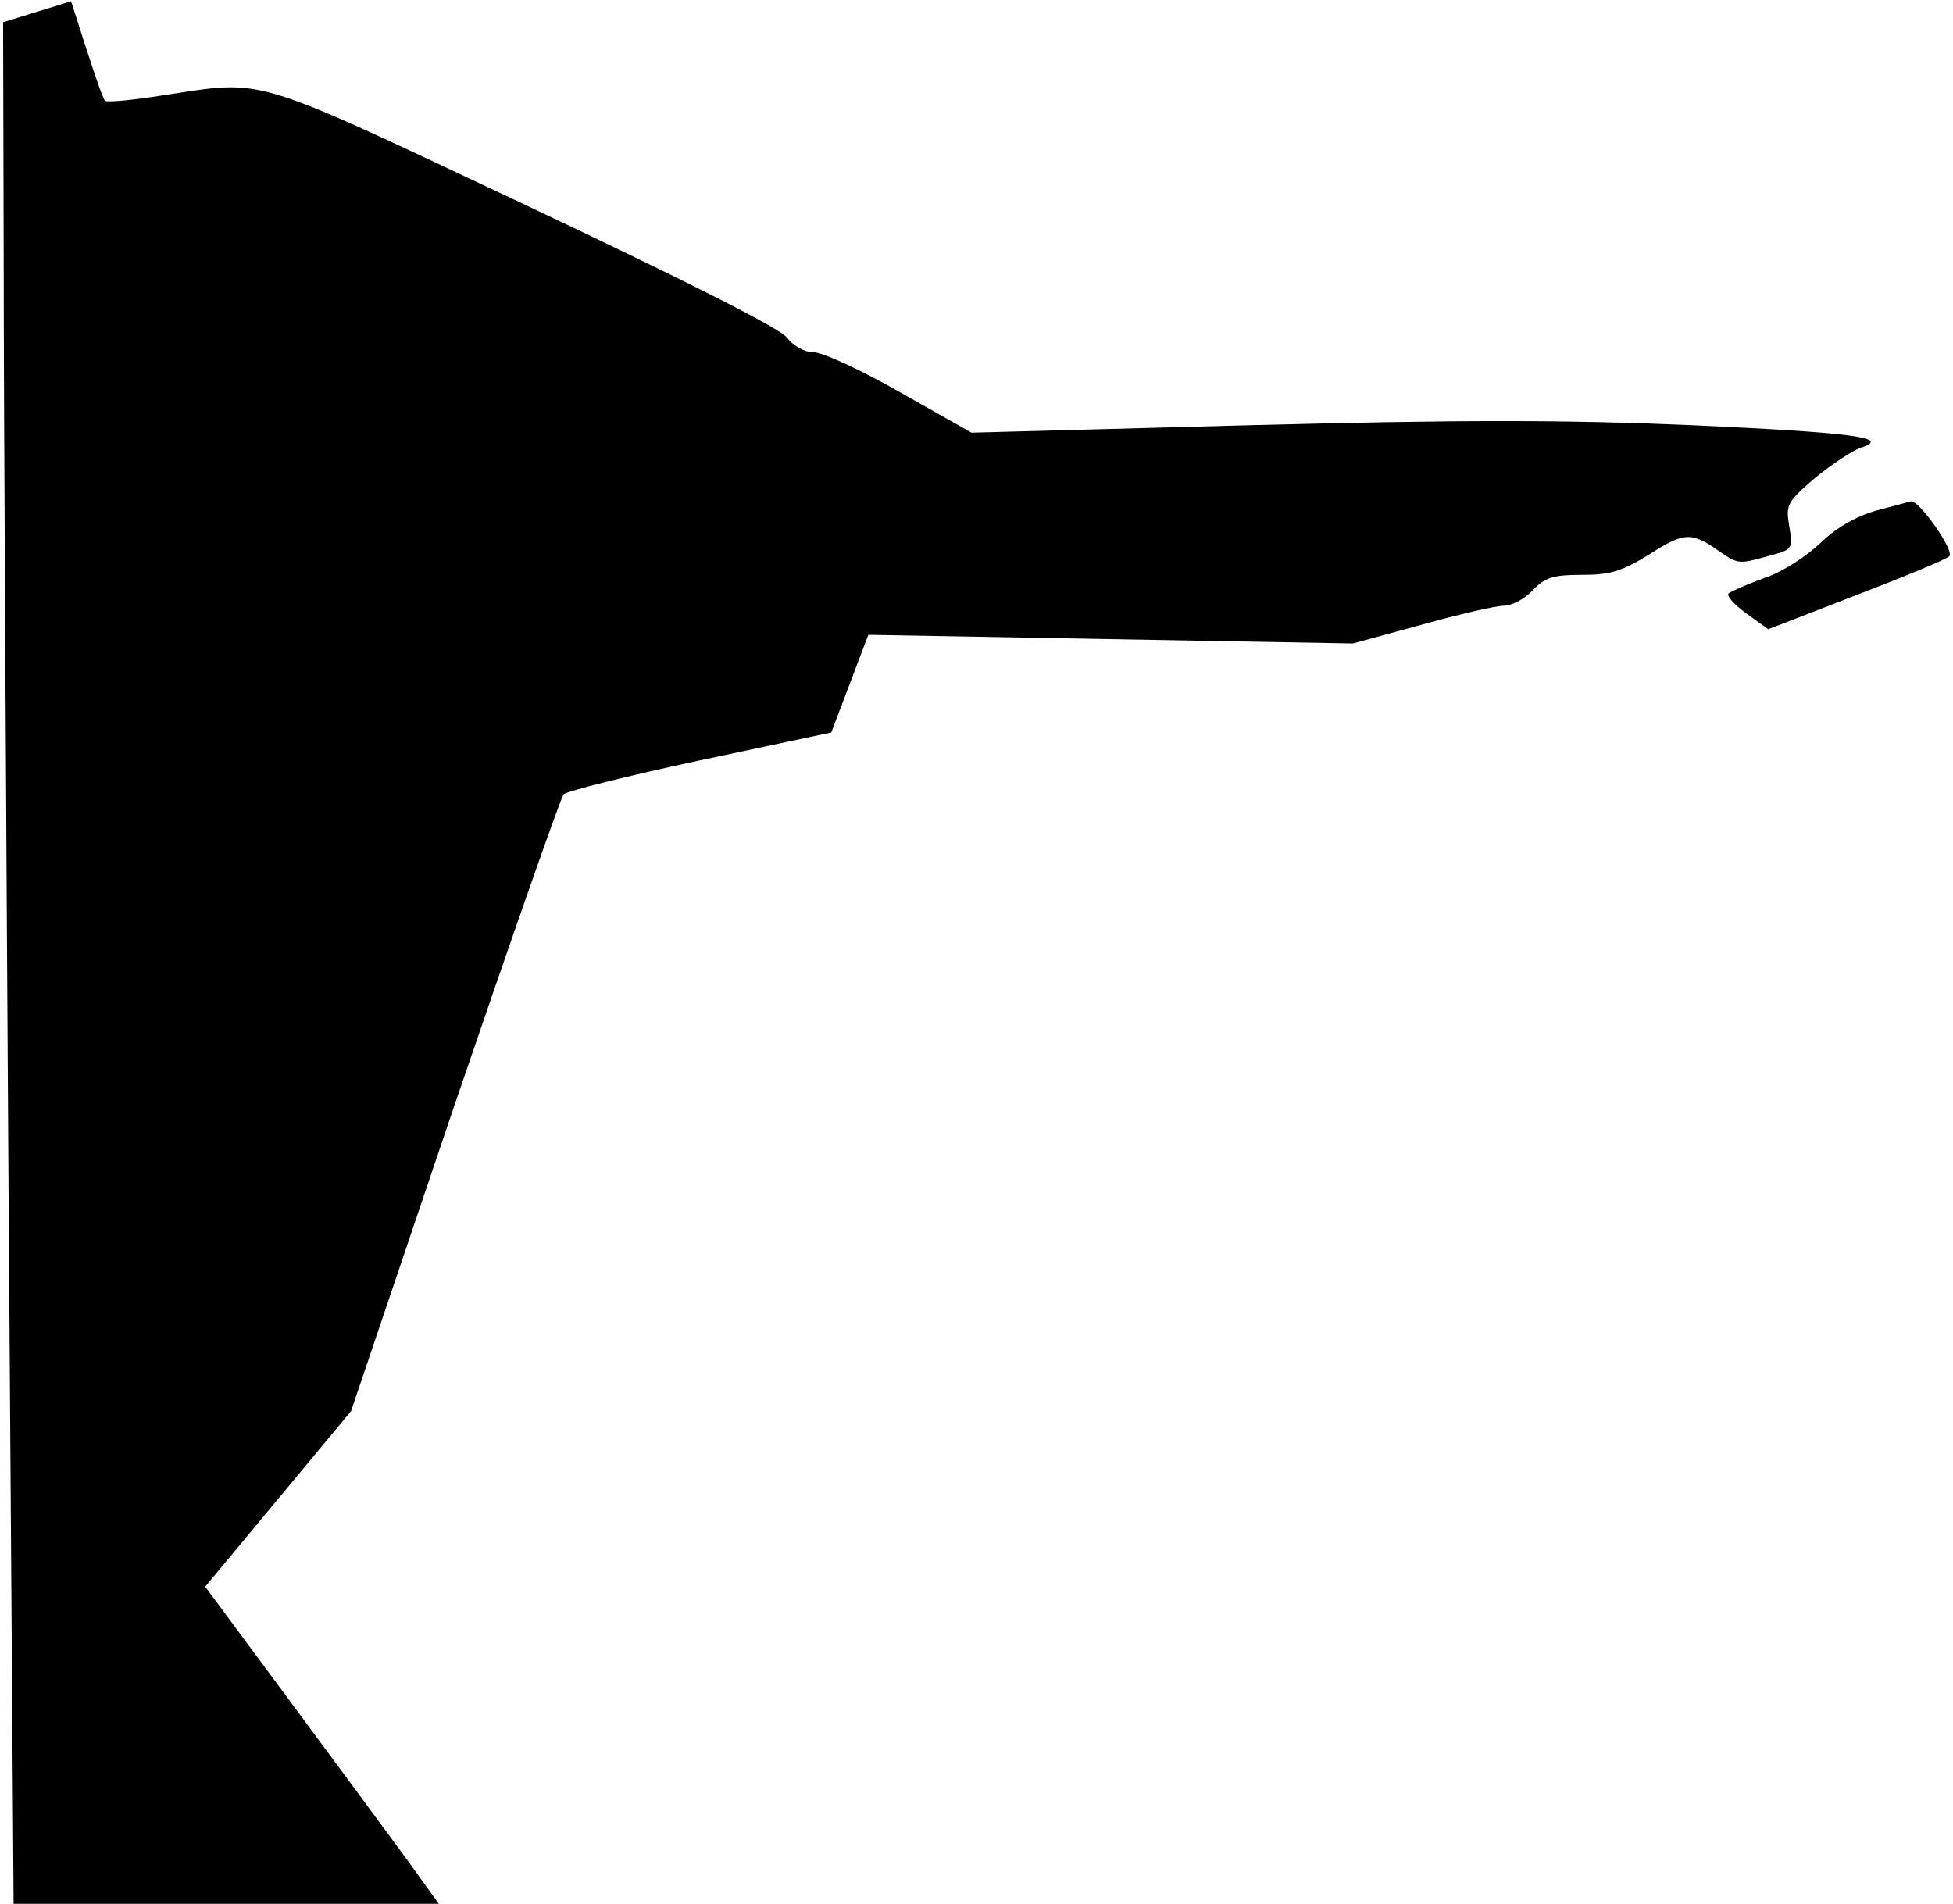<?xml version="1.0" standalone="no"?>
<!DOCTYPE svg PUBLIC "-//W3C//DTD SVG 20010904//EN"
 "http://www.w3.org/TR/2001/REC-SVG-20010904/DTD/svg10.dtd">
<svg version="1.0" xmlns="http://www.w3.org/2000/svg"
 width="316pt" height="308pt" viewBox="0 0 316 308"
 preserveAspectRatio="xMidYMid meet">
<g transform="translate(0,308) scale(0.1,-0.1)"
fill="#000000" stroke="none">
<path fill="#000000" stroke="none" d="M60 3061 l-55 -17 1 -399 c0 -220 4
-905 8 -1522 l8 -1123 344 0 344 0 -49 68 c-27 37 -112 152 -189 256 l-140
189 118 142 118 142 167 494 c93 272 172 498 177 504 5 5 104 30 221 55 l212
45 30 79 30 79 392 -7 392 -7 110 30 c61 17 121 31 134 31 13 0 34 11 47 25
20 21 33 25 80 25 46 0 65 6 110 34 55 35 67 36 112 4 31 -21 31 -21 81 -7 38
10 38 11 32 48 -6 35 -3 39 42 78 27 22 59 43 72 48 54 17 -9 25 -269 37 -211
9 -374 9 -721 0 l-447 -12 -115 65 c-63 36 -126 65 -140 65 -15 0 -33 10 -44
24 -11 15 -164 92 -424 215 -448 211 -418 202 -584 177 -50 -8 -92 -12 -95 -9
-3 2 -16 40 -30 83 l-25 78 -55 -17z"/>
<path fill="#000000" stroke="none" d="M3036 2254 c-32 -9 -64 -27 -90 -52
-23 -22 -63 -48 -91 -57 -27 -10 -53 -21 -58 -25 -4 -4 9 -18 28 -32 l36 -26
142 55 c78 30 146 58 151 63 9 9 -49 91 -62 89 -4 -1 -29 -8 -56 -15z"/>
</g>
</svg>

